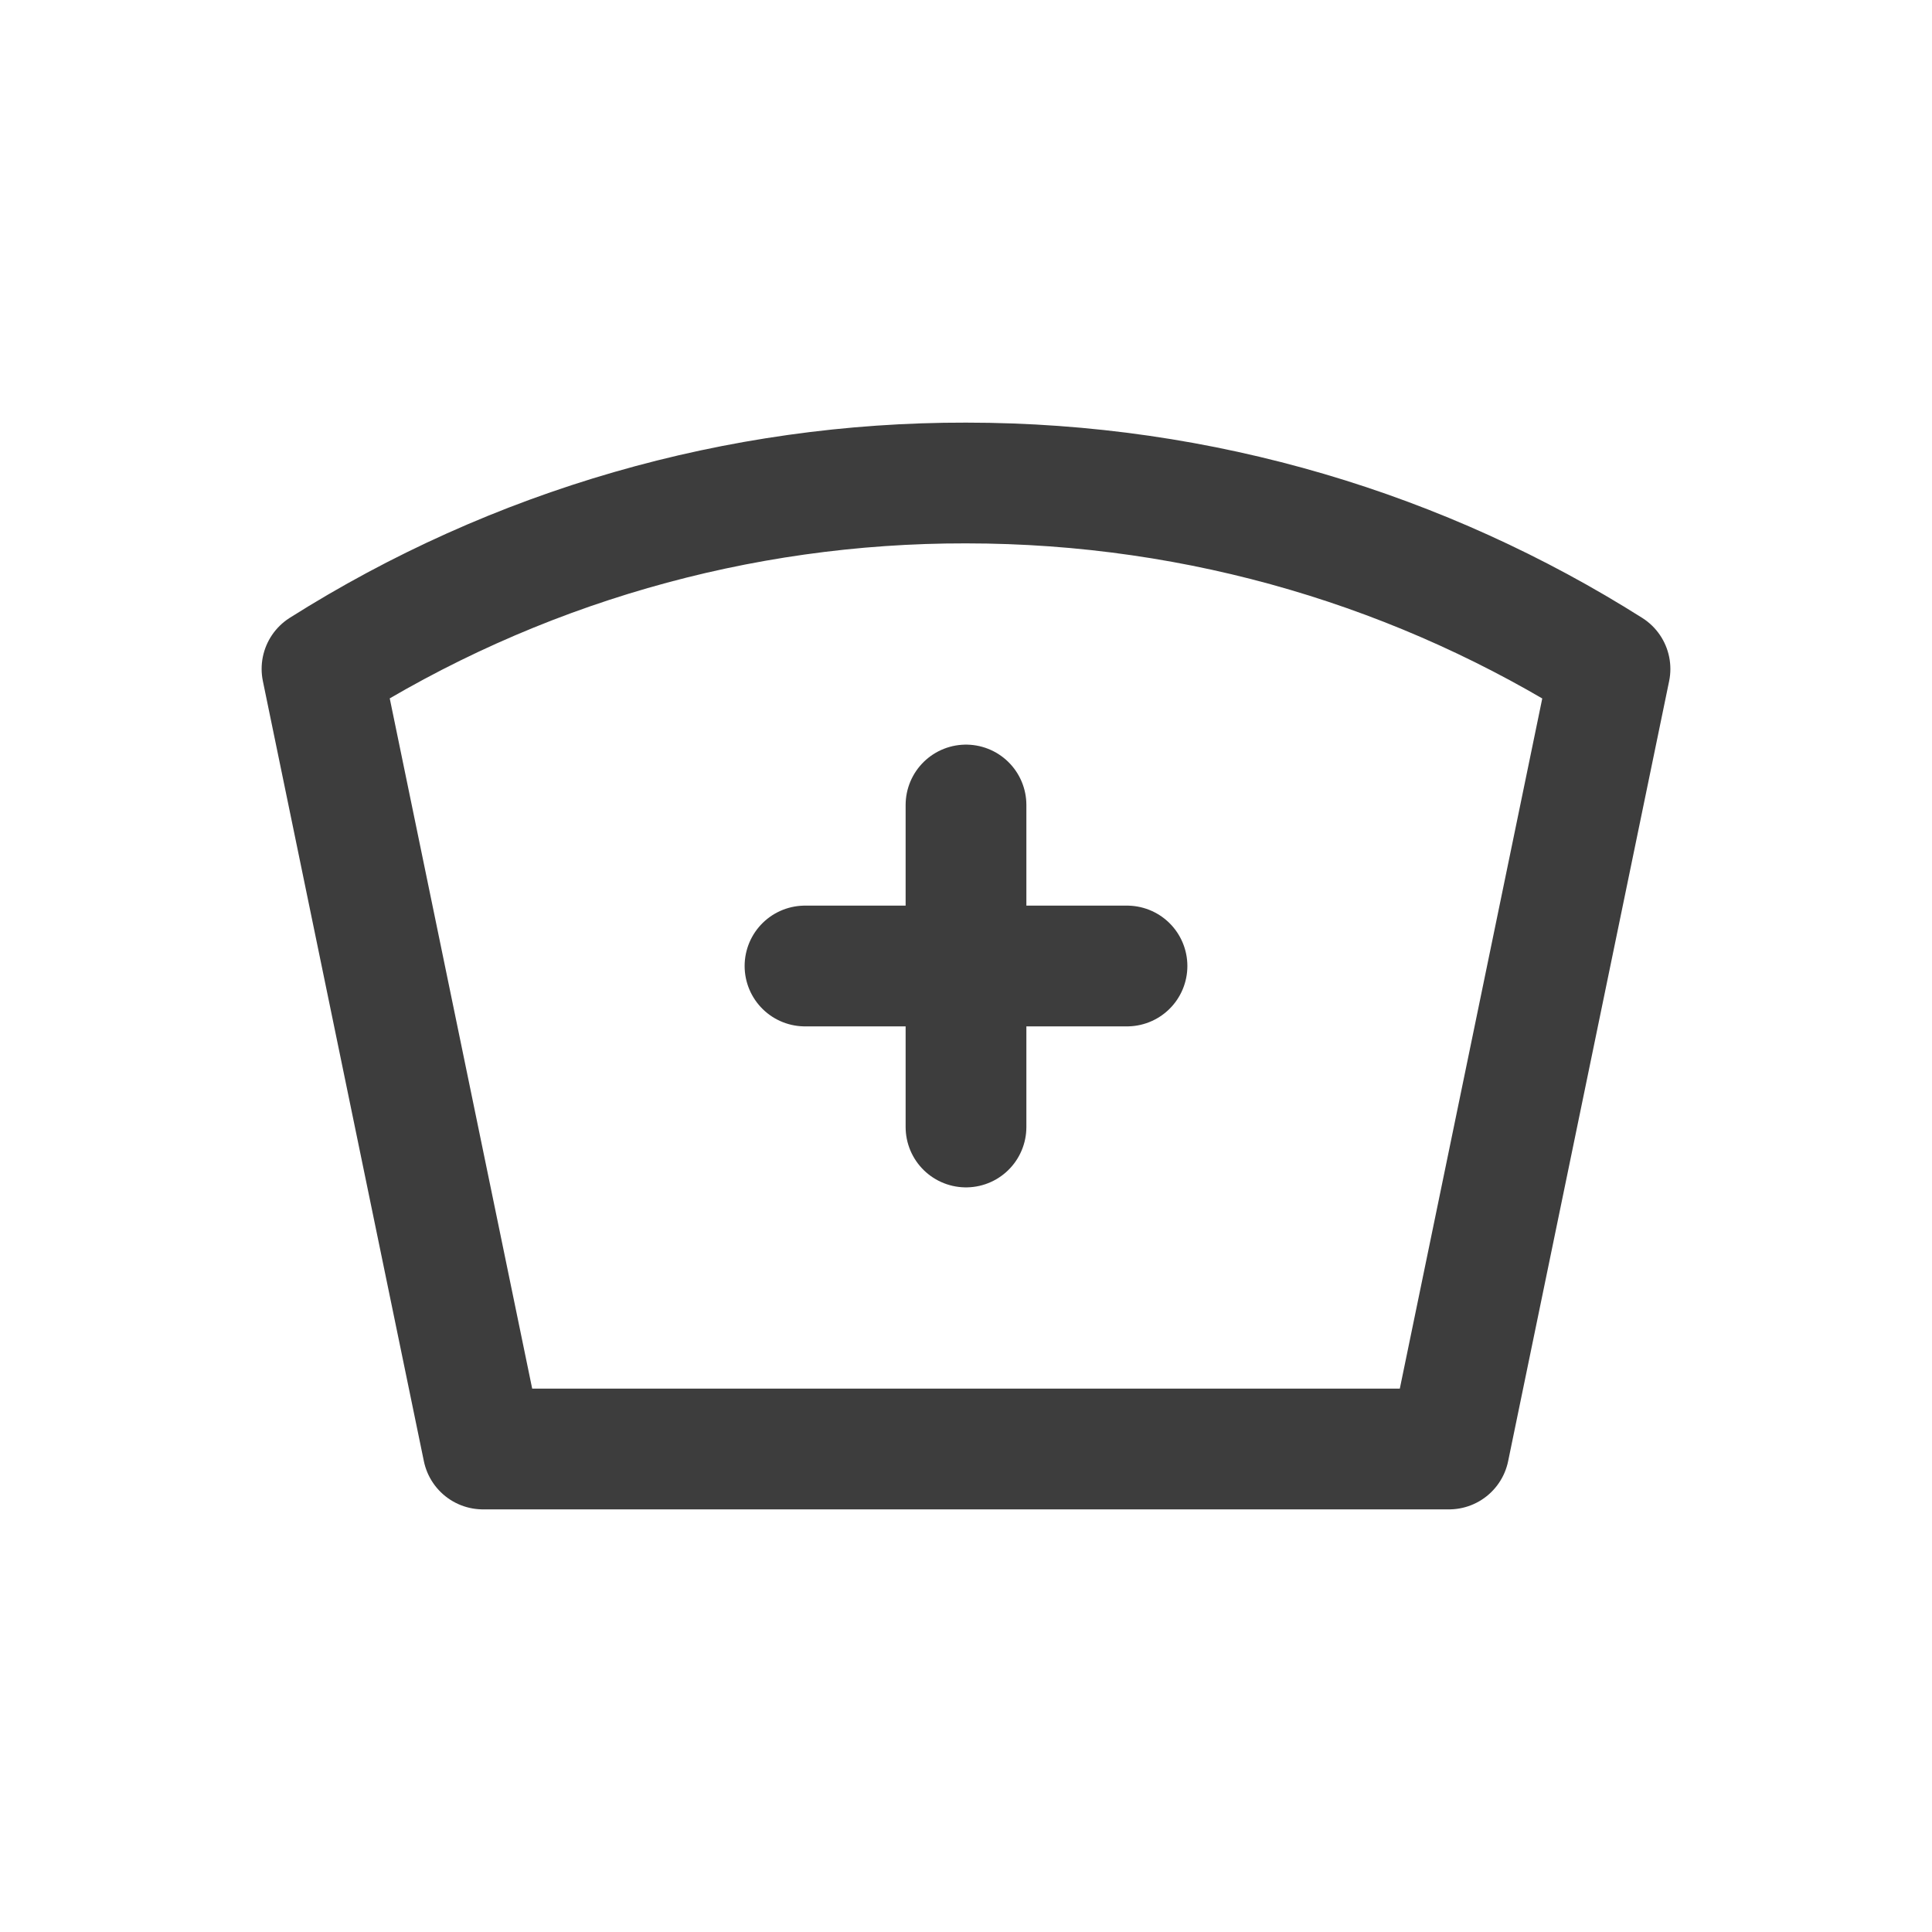 <svg width="24" height="24" viewBox="0 0 24 24" fill="none" xmlns="http://www.w3.org/2000/svg">
<path d="M12 6C14.941 6 17.685 6.847 20 8.31L18 18H6L4 8.309C6.394 6.796 9.168 5.995 12 6V6Z" stroke="#3D3D3D" stroke-width="1.5" stroke-linecap="round" stroke-linejoin="round"/>
<path d="M10 12H14" stroke="#3D3D3D" stroke-width="1.5" stroke-linecap="round" stroke-linejoin="round"/>
<path d="M12 10V14" stroke="#3D3D3D" stroke-width="1.5" stroke-linecap="round" stroke-linejoin="round"/>
</svg>

